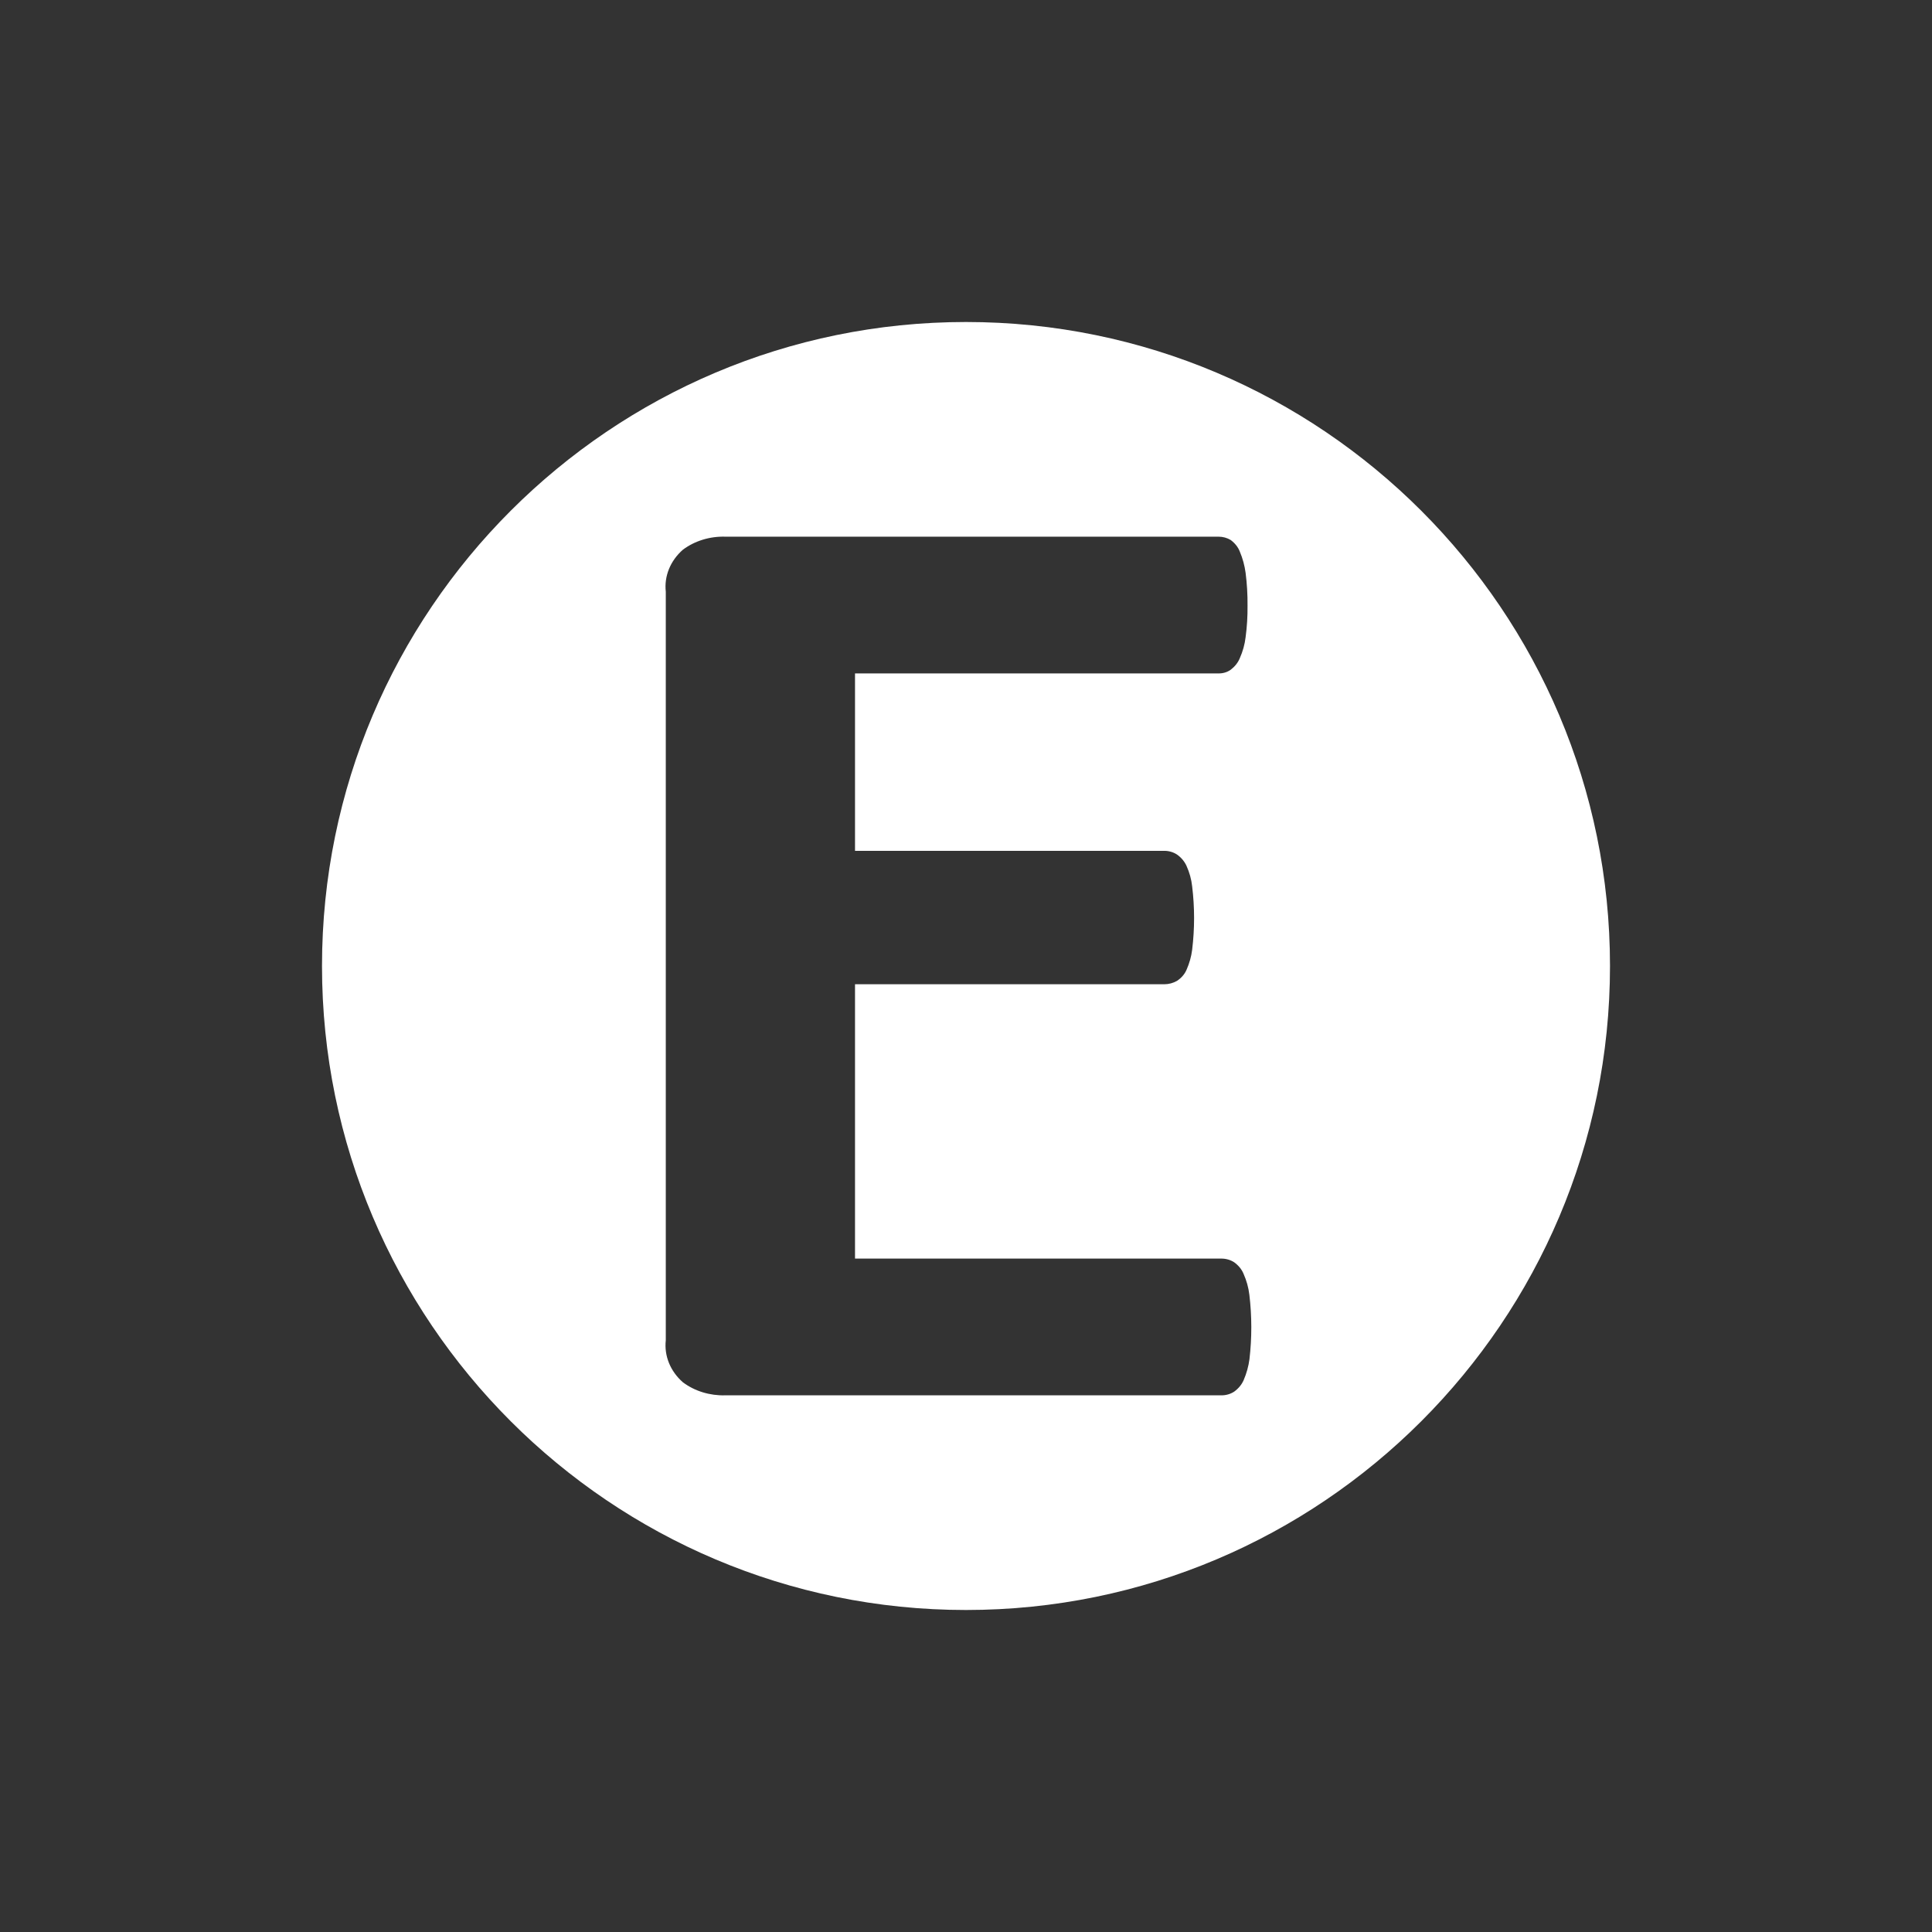 <svg xmlns="http://www.w3.org/2000/svg" width="18" height="18"><rect width="100%" height="100%" fill="#333333" stroke="none"/><path d="M 3 9 C 3 5.689 5.689 3 9 3 C 12.311 3 15 5.689 15 9 C 15 12.311 12.311 15 9 15 C 5.689 15 3 12.311 3 9 Z M 11.64 12.063 C 11.632 11.996 11.614 11.931 11.586 11.868 C 11.569 11.826 11.538 11.789 11.498 11.76 C 11.464 11.738 11.422 11.726 11.38 11.726 L 7.966 11.726 L 7.966 9.17 L 10.848 9.17 C 10.889 9.17 10.93 9.159 10.965 9.139 C 11.005 9.113 11.036 9.078 11.054 9.037 C 11.081 8.976 11.099 8.913 11.107 8.849 C 11.131 8.652 11.131 8.454 11.107 8.258 C 11.1 8.192 11.082 8.128 11.054 8.066 C 11.035 8.025 11.005 7.989 10.965 7.961 C 10.931 7.939 10.89 7.927 10.848 7.927 L 7.966 7.927 L 7.966 6.274 L 11.352 6.274 C 11.393 6.275 11.434 6.263 11.466 6.24 C 11.504 6.211 11.534 6.174 11.551 6.132 C 11.579 6.069 11.597 6.004 11.605 5.937 C 11.618 5.84 11.624 5.741 11.623 5.643 C 11.624 5.541 11.618 5.439 11.605 5.337 C 11.596 5.27 11.578 5.203 11.551 5.139 C 11.535 5.097 11.505 5.06 11.466 5.031 C 11.433 5.011 11.393 5 11.352 5 L 6.757 5 C 6.613 4.996 6.473 5.039 6.363 5.121 C 6.245 5.224 6.187 5.368 6.203 5.513 L 6.203 12.487 C 6.187 12.632 6.245 12.776 6.363 12.879 C 6.473 12.961 6.613 13.004 6.757 13 L 11.381 13 C 11.423 13 11.464 12.988 11.498 12.966 C 11.538 12.937 11.569 12.9 11.587 12.858 C 11.614 12.795 11.632 12.73 11.641 12.663 C 11.664 12.464 11.664 12.263 11.64 12.063 Z" fill-rule="evenodd" fill="#FFF"/></svg>